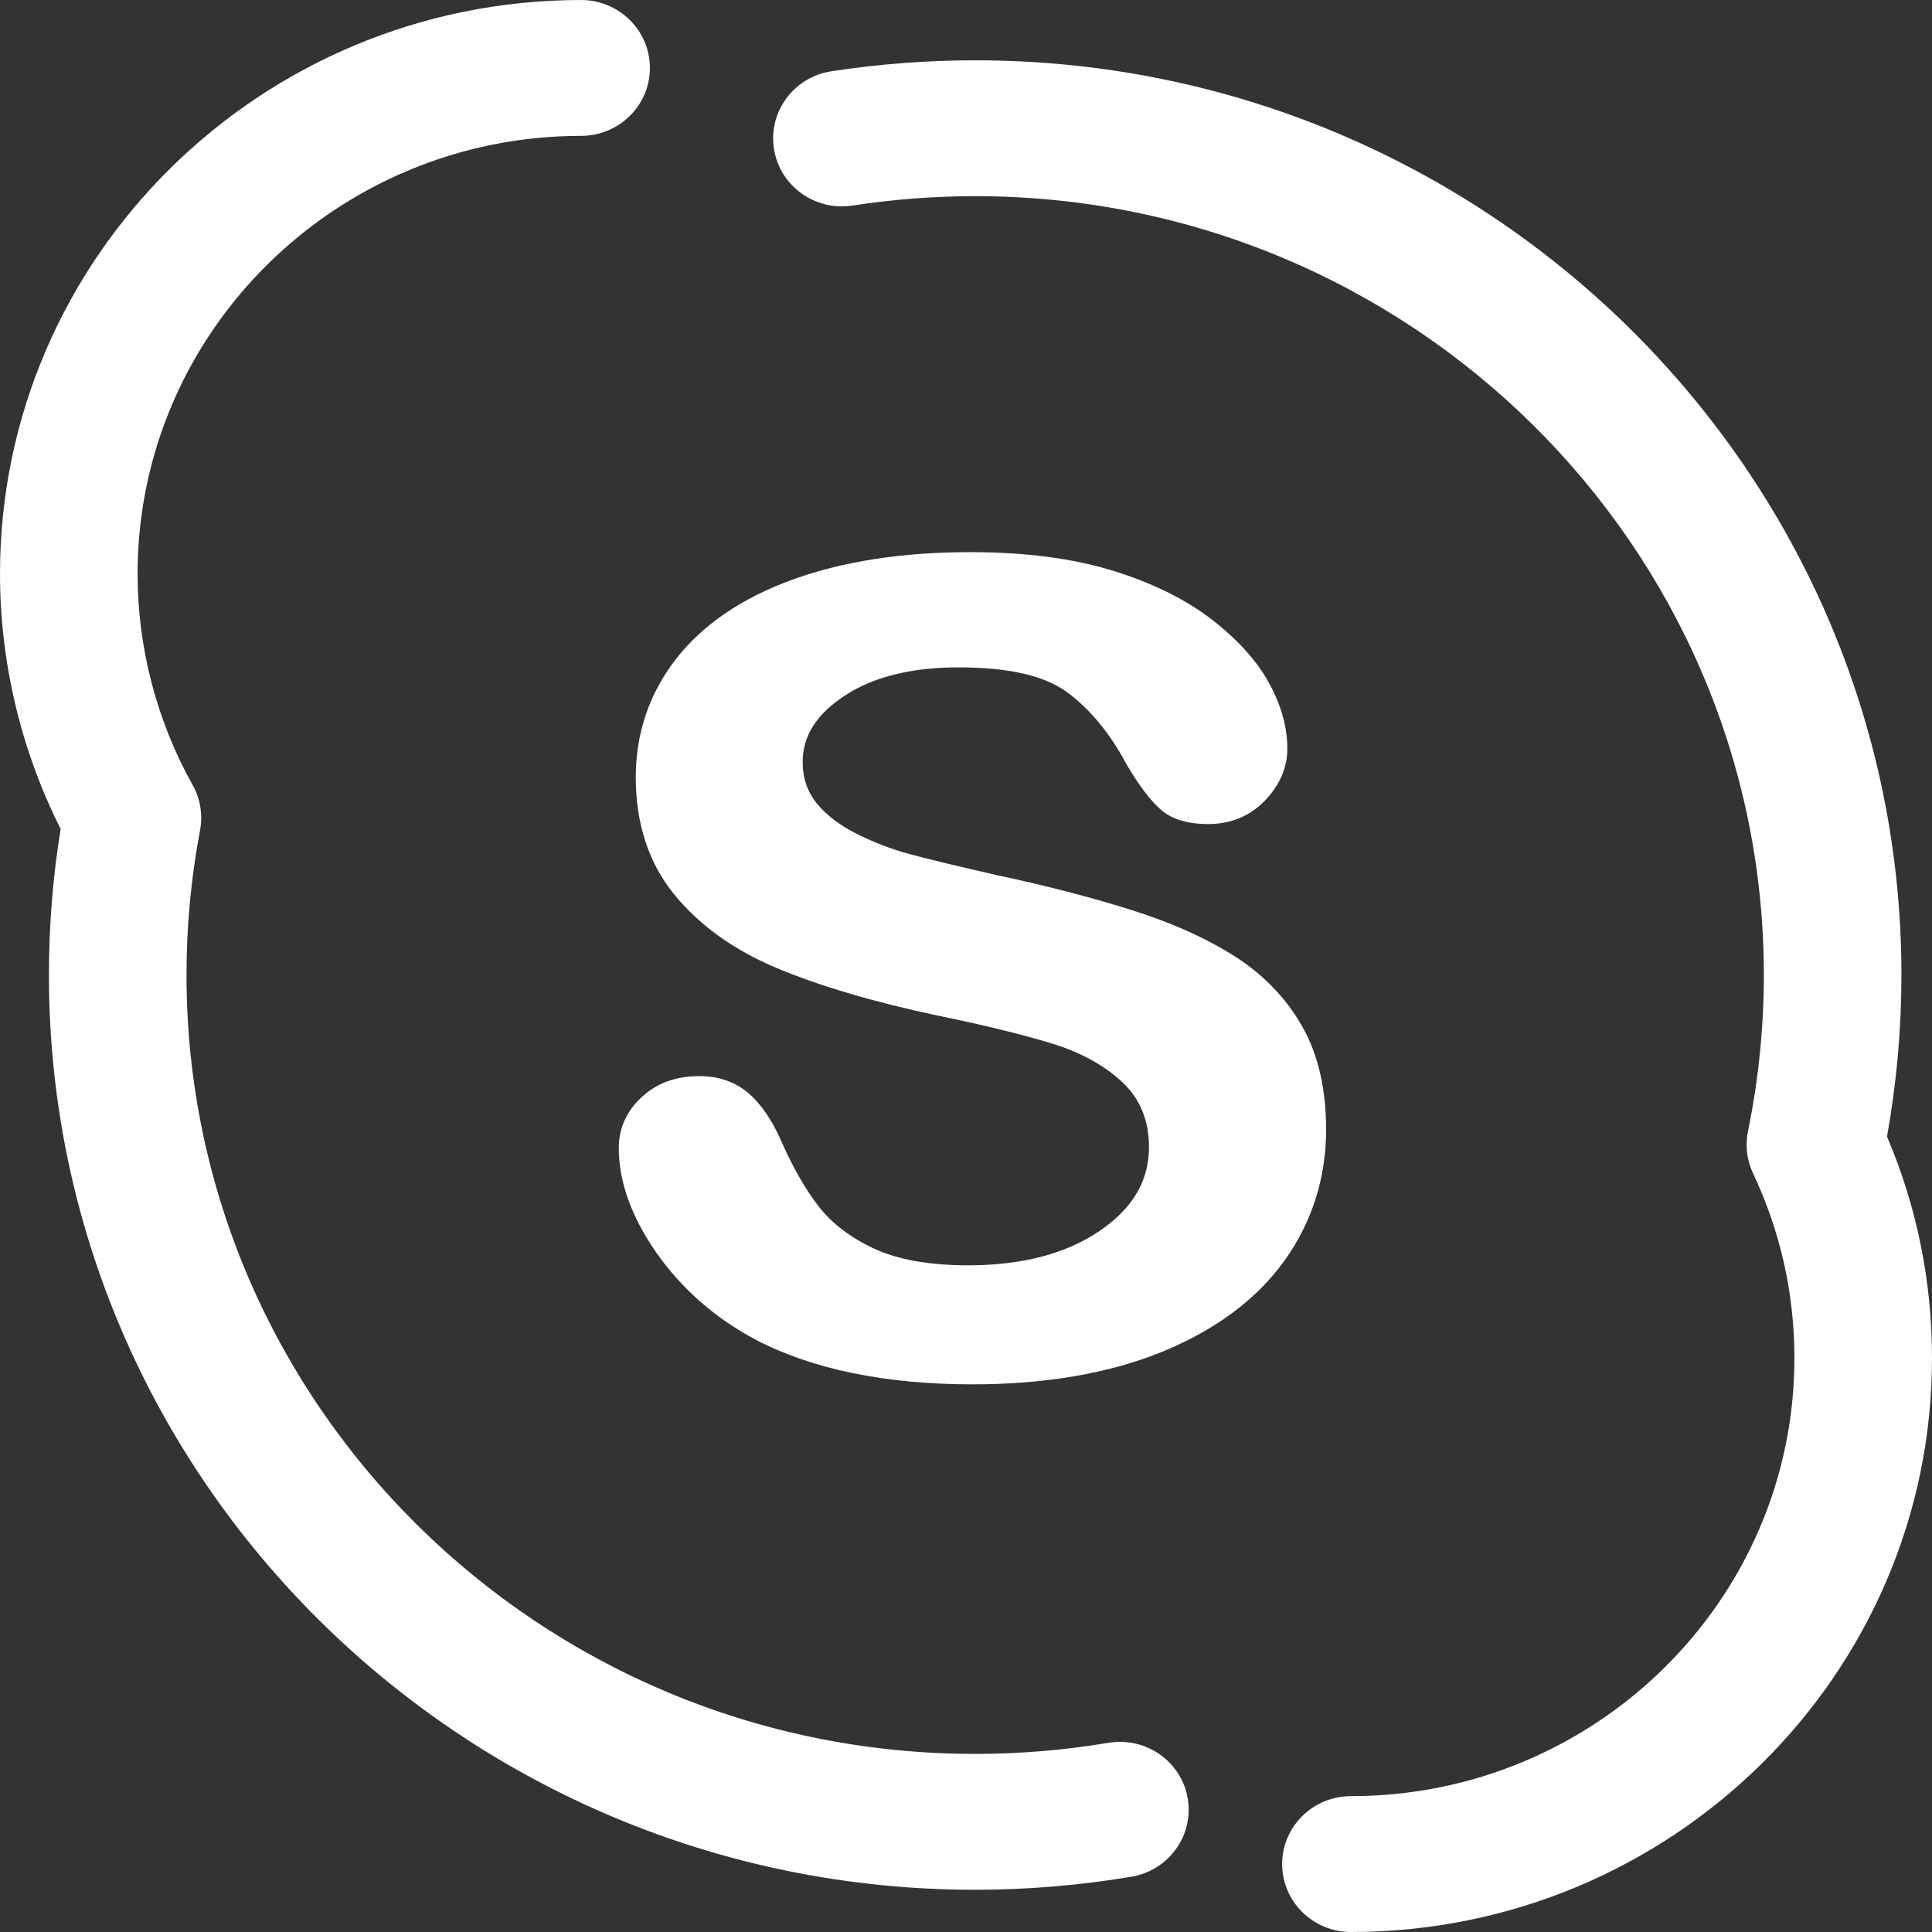 <?xml version="1.0" encoding="UTF-8"?>
<svg width="28px" height="28px" viewBox="0 0 28 28" version="1.1" xmlns="http://www.w3.org/2000/svg" xmlns:xlink="http://www.w3.org/1999/xlink">
    <rect x="0" y="0" width="28" height="28" fill="#333333" stroke="none"/>
    <!-- Generator: Sketch 41.2 (35397) - http://www.bohemiancoding.com/sketch -->
    <title>Combined Shape</title>
    <desc>Created with Sketch.</desc>
    <defs></defs>
    <g id="Page-1" stroke="none" stroke-width="1" fill="none" fill-rule="evenodd">
        <g id="Artboard-2" transform="translate(-952, -4892)" fill="#fff">
            <path d="M968.063,4917.258 C967.427,4917.365 966.778,4917.419 966.133,4917.419 C959.83,4917.419 954.703,4912.355 954.703,4906.131 C954.703,4905.424 954.769,4904.719 954.899,4904.035 C954.942,4903.81 954.904,4903.578 954.792,4903.377 C954.27,4902.444 953.994,4901.385 953.994,4900.316 C953.994,4896.816 956.878,4893.969 960.422,4893.969 C960.972,4893.969 961.419,4893.528 961.419,4892.985 C961.419,4892.441 960.972,4892 960.422,4892 C955.778,4892 952,4895.731 952,4900.316 C952,4901.598 952.303,4902.869 952.879,4904.014 C952.766,4904.709 952.709,4905.419 952.709,4906.131 C952.709,4913.441 958.731,4919.388 966.133,4919.388 C966.889,4919.388 967.651,4919.324 968.397,4919.199 C968.94,4919.108 969.305,4918.599 969.213,4918.063 C969.121,4917.527 968.606,4917.167 968.063,4917.258 Z M979.348,4908.472 C979.487,4907.699 979.557,4906.913 979.557,4906.131 C979.557,4898.821 973.535,4892.874 966.133,4892.874 C965.436,4892.874 964.735,4892.928 964.048,4893.033 C963.504,4893.117 963.132,4893.62 963.217,4894.158 C963.301,4894.695 963.811,4895.063 964.355,4894.979 C964.94,4894.889 965.539,4894.843 966.133,4894.843 C972.435,4894.843 977.563,4899.907 977.563,4906.131 C977.563,4906.888 977.486,4907.65 977.333,4908.395 C977.291,4908.601 977.317,4908.816 977.407,4909.006 C977.804,4909.848 978.006,4910.749 978.006,4911.684 C978.006,4915.184 975.123,4918.031 971.579,4918.031 C971.028,4918.031 970.582,4918.472 970.582,4919.015 C970.582,4919.559 971.028,4920 971.579,4920 C976.222,4920 980,4916.269 980,4911.684 C980,4910.569 979.781,4909.49 979.348,4908.472 Z M971.219,4908.369 C971.219,4907.781 971.102,4907.278 970.872,4906.874 C970.642,4906.47 970.317,4906.131 969.905,4905.866 C969.494,4905.603 968.988,4905.374 968.402,4905.19 C967.822,4905.006 967.158,4904.834 966.428,4904.679 C965.85,4904.547 965.428,4904.445 965.176,4904.376 C964.922,4904.307 964.671,4904.211 964.427,4904.09 C964.181,4903.968 963.985,4903.821 963.844,4903.651 C963.702,4903.479 963.633,4903.28 963.633,4903.044 C963.633,4902.663 963.836,4902.345 964.255,4902.074 C964.667,4901.807 965.217,4901.672 965.891,4901.672 C966.627,4901.672 967.146,4901.793 967.479,4902.042 C967.807,4902.289 968.092,4902.636 968.325,4903.075 C968.511,4903.39 968.675,4903.605 968.83,4903.74 C969.022,4903.908 969.305,4903.943 969.509,4903.943 C969.835,4903.943 970.111,4903.83 970.329,4903.606 C970.547,4903.381 970.657,4903.126 970.657,4902.847 C970.657,4902.541 970.569,4902.223 970.393,4901.901 C970.219,4901.581 969.938,4901.269 969.558,4900.975 C969.178,4900.683 968.694,4900.445 968.119,4900.268 C967.543,4900.092 966.852,4900.002 966.064,4900.002 C965.076,4900.002 964.205,4900.137 963.476,4900.404 C962.746,4900.67 962.181,4901.057 961.795,4901.553 C961.41,4902.05 961.214,4902.626 961.214,4903.264 C961.214,4903.934 961.399,4904.502 961.764,4904.954 C962.13,4905.406 962.631,4905.767 963.253,4906.028 C963.878,4906.29 964.662,4906.522 965.583,4906.717 C966.268,4906.858 966.827,4906.995 967.245,4907.123 C967.656,4907.249 967.998,4907.436 968.259,4907.677 C968.52,4907.918 968.652,4908.237 968.652,4908.622 C968.652,4909.117 968.414,4909.518 967.924,4909.848 C967.441,4910.173 966.804,4910.338 966.032,4910.338 C965.471,4910.338 965.011,4910.256 964.666,4910.095 C964.321,4909.934 964.049,4909.725 963.858,4909.476 C963.669,4909.229 963.489,4908.915 963.325,4908.543 C963.191,4908.232 963.026,4907.994 962.837,4907.835 C962.647,4907.676 962.412,4907.596 962.137,4907.596 C961.794,4907.596 961.519,4907.696 961.298,4907.902 C961.079,4908.105 960.968,4908.352 960.968,4908.638 C960.968,4909.129 961.153,4909.641 961.517,4910.161 C961.883,4910.681 962.364,4911.102 962.948,4911.414 C963.772,4911.845 964.831,4912.063 966.098,4912.063 C967.154,4912.063 968.081,4911.903 968.853,4911.587 C969.623,4911.27 970.217,4910.826 970.617,4910.268 C971.016,4909.709 971.219,4909.071 971.219,4908.369 Z" id="Combined-Shape"></path>
        </g>
    </g>
</svg>